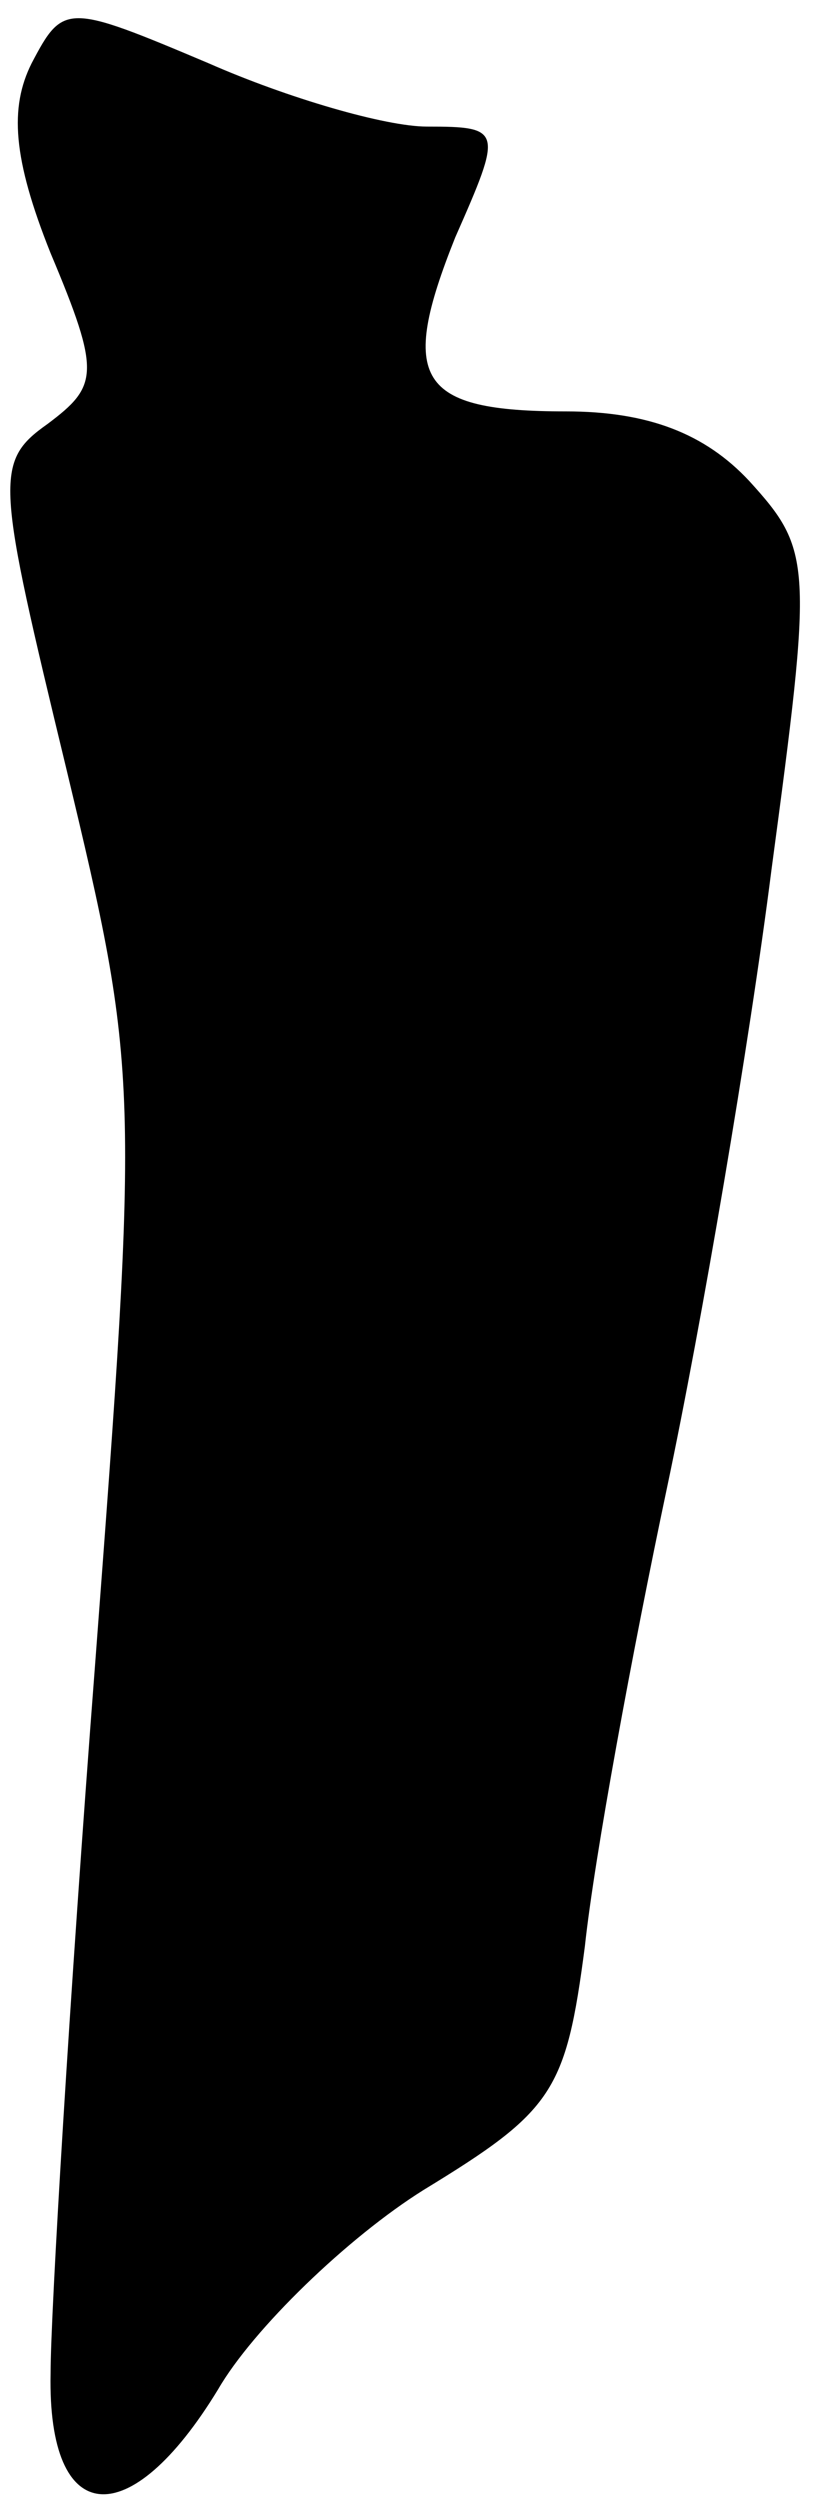 <?xml version="1.0" standalone="no"?>
<!DOCTYPE svg PUBLIC "-//W3C//DTD SVG 20010904//EN"
 "http://www.w3.org/TR/2001/REC-SVG-20010904/DTD/svg10.dtd">
<svg version="1.0" xmlns="http://www.w3.org/2000/svg"
 width="26pt" height="79pt" viewBox="0 0 26 79"
 preserveAspectRatio="xMidYMid meet">
<g transform="translate(0,79) scale(0.1,-0.1)"
fill="#000000" stroke="none">
<path fill="#000000" stroke="none" d="M10 770 c-7 -14 -6 -30 6 -60 16 -38
15 -42 -1 -54 -17 -12 -16 -18 6 -109 23 -96 23 -99 9 -284 -8 -104 -14 -204
-14 -223 -1 -49 25 -51 53 -5 11 19 41 48 65 63 41 25 45 31 51 77 3 28 15 93
26 145 11 52 26 140 33 195 13 97 13 101 -7 123 -14 15 -32 22 -58 22 -47 0
-53 10 -35 55 15 34 15 35 -9 35 -13 0 -44 9 -69 20 -45 19 -46 19 -56 0z"/>
</g>
</svg>
